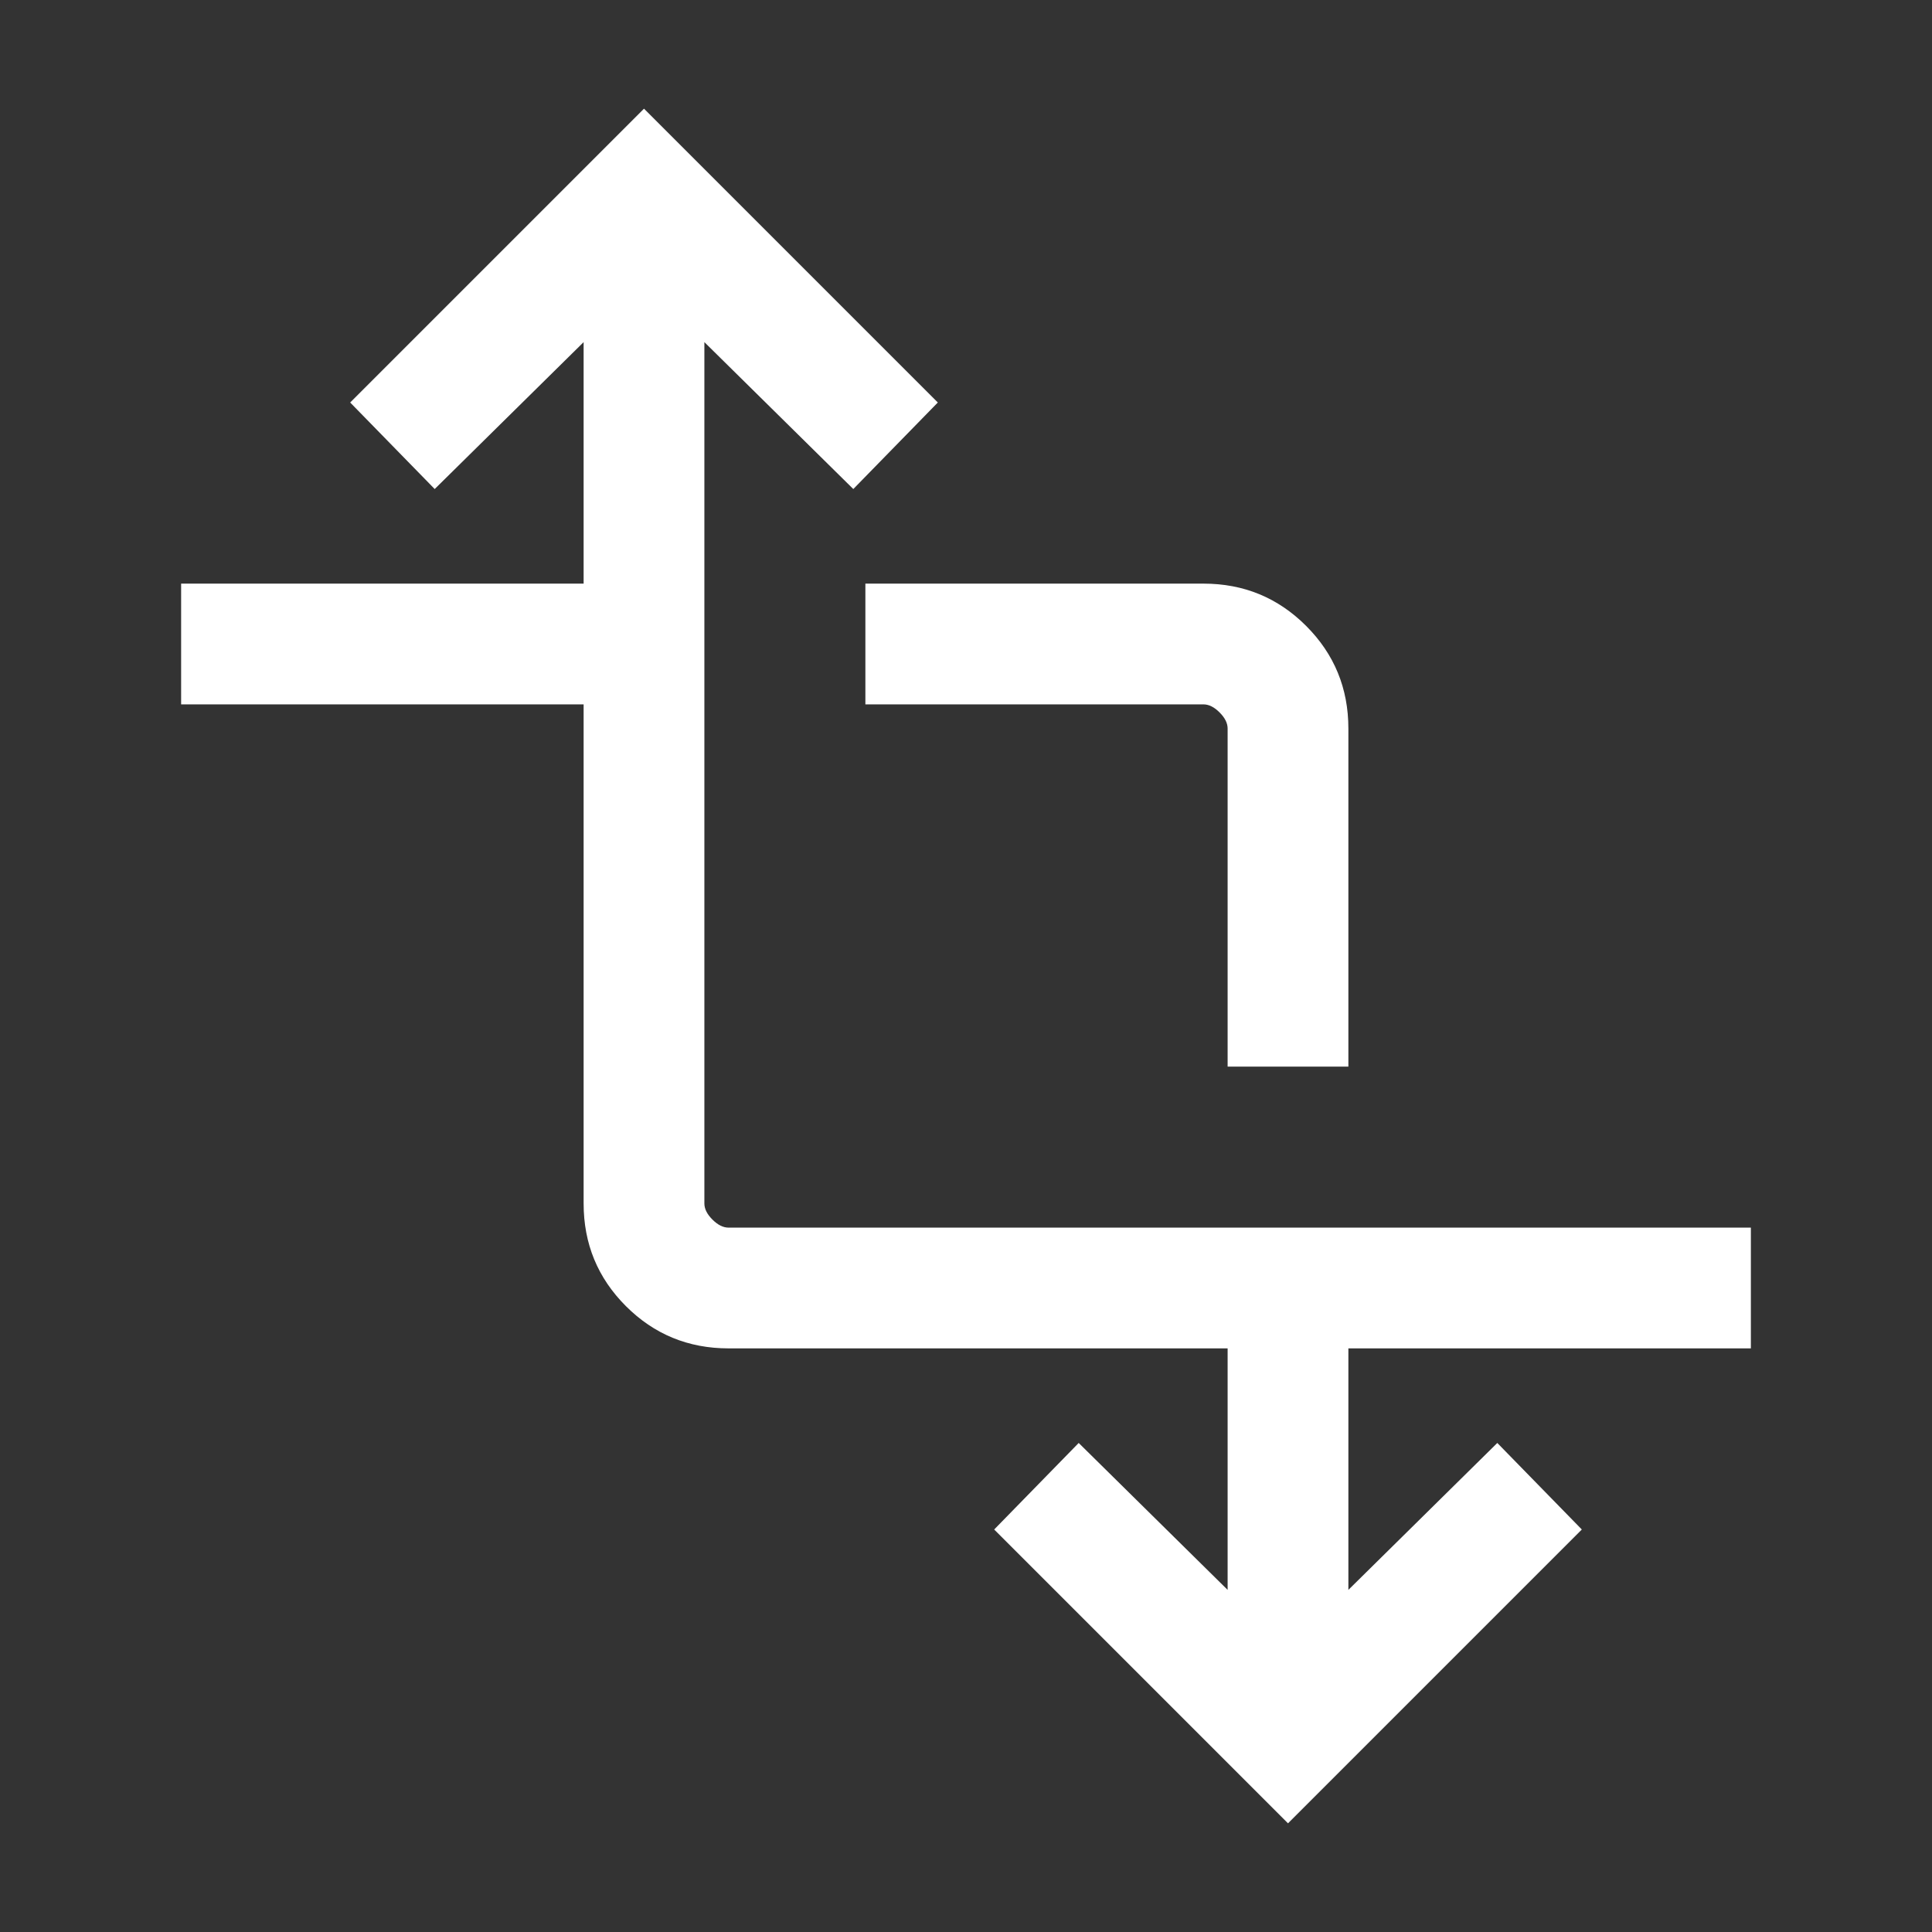 <svg xmlns="http://www.w3.org/2000/svg" height="24" width="24"><rect width="100%" height="100%" fill="#333333" stroke="none"/><path fill="white" d="M16 22.65 12.35 19l1.05-1.075 1.85 1.825v-3h-6.2q-.75 0-1.275-.525-.525-.525-.525-1.275v-6.2h-5v-1.5h5v-3L5.4 6.075 4.35 5 8 1.35 11.65 5 10.6 6.075 8.75 4.25v10.7q0 .1.1.2t.2.1h12.7v1.5h-5v3l1.85-1.825L19.65 19Zm-.75-9.4v-4.2q0-.1-.1-.2t-.2-.1h-4.2v-1.5h4.2q.75 0 1.275.525.525.525.525 1.275v4.2Z"/></svg>